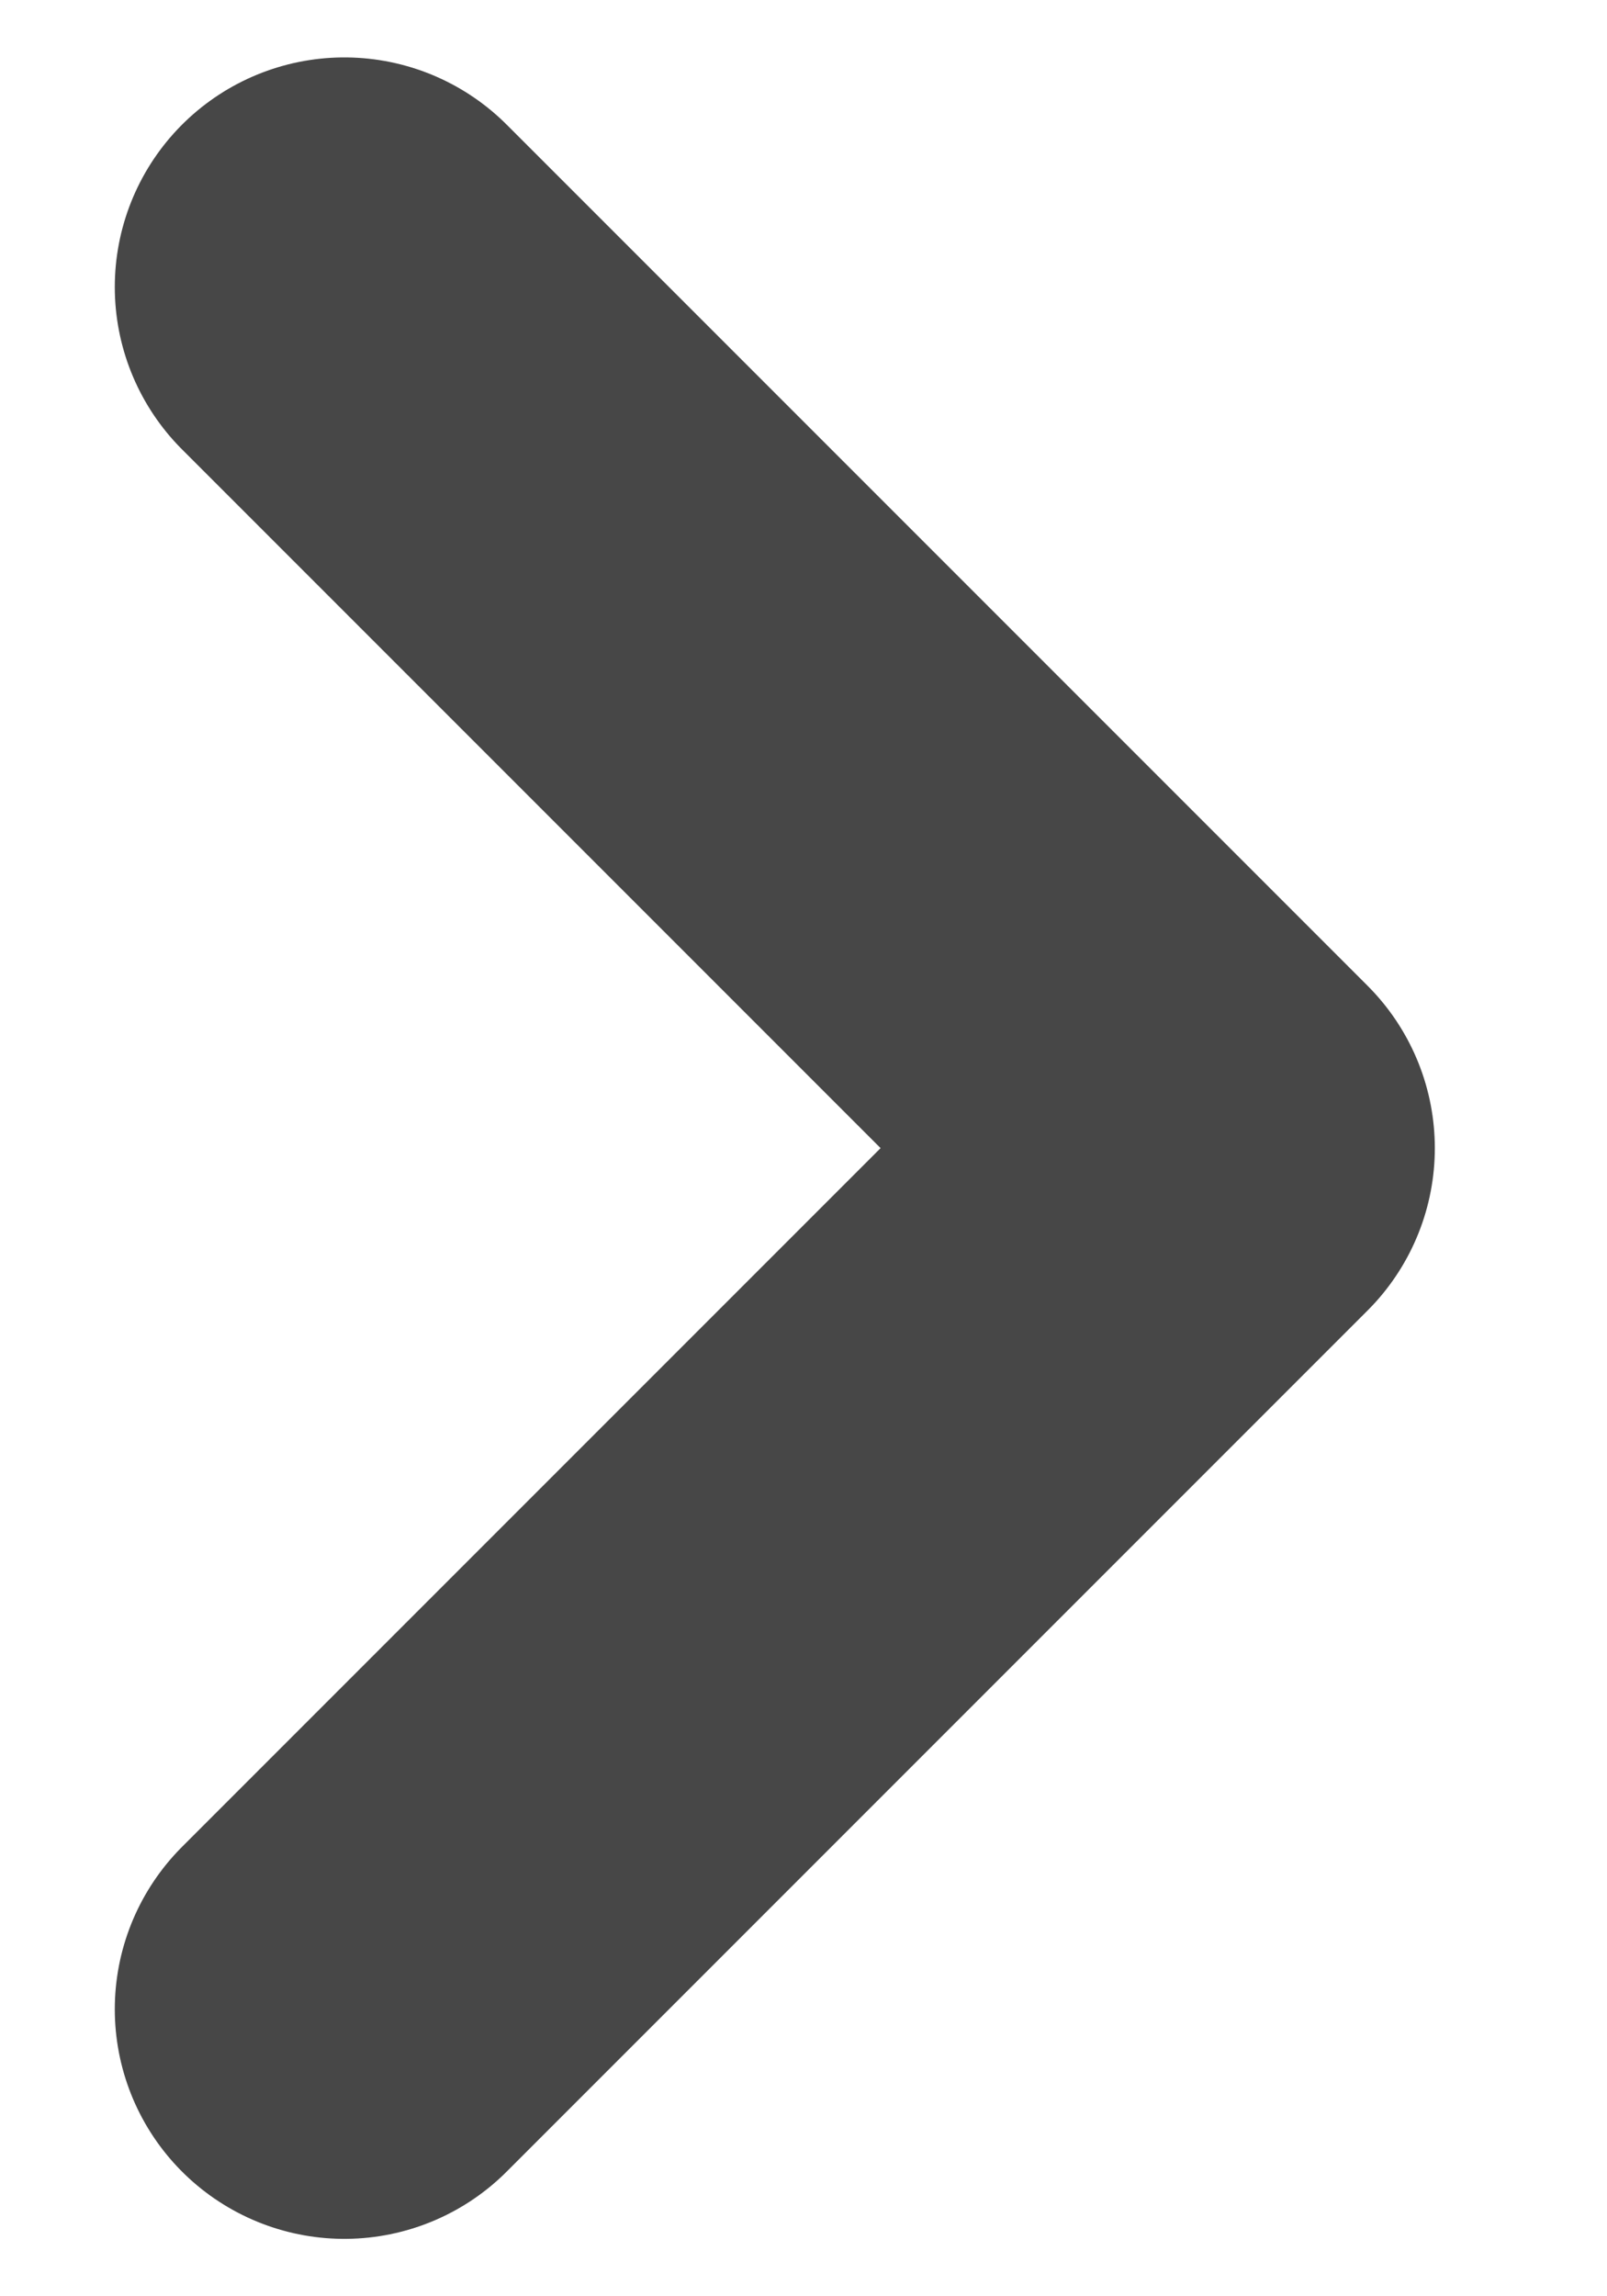 <svg width="7" height="10" viewBox="0 0 7 10" fill="none" xmlns="http://www.w3.org/2000/svg">
<path d="M1.5 1.25L5.25 5L1.5 8.75" stroke="#474747" stroke-width="2" stroke-linecap="round" stroke-linejoin="round"/>
</svg>

